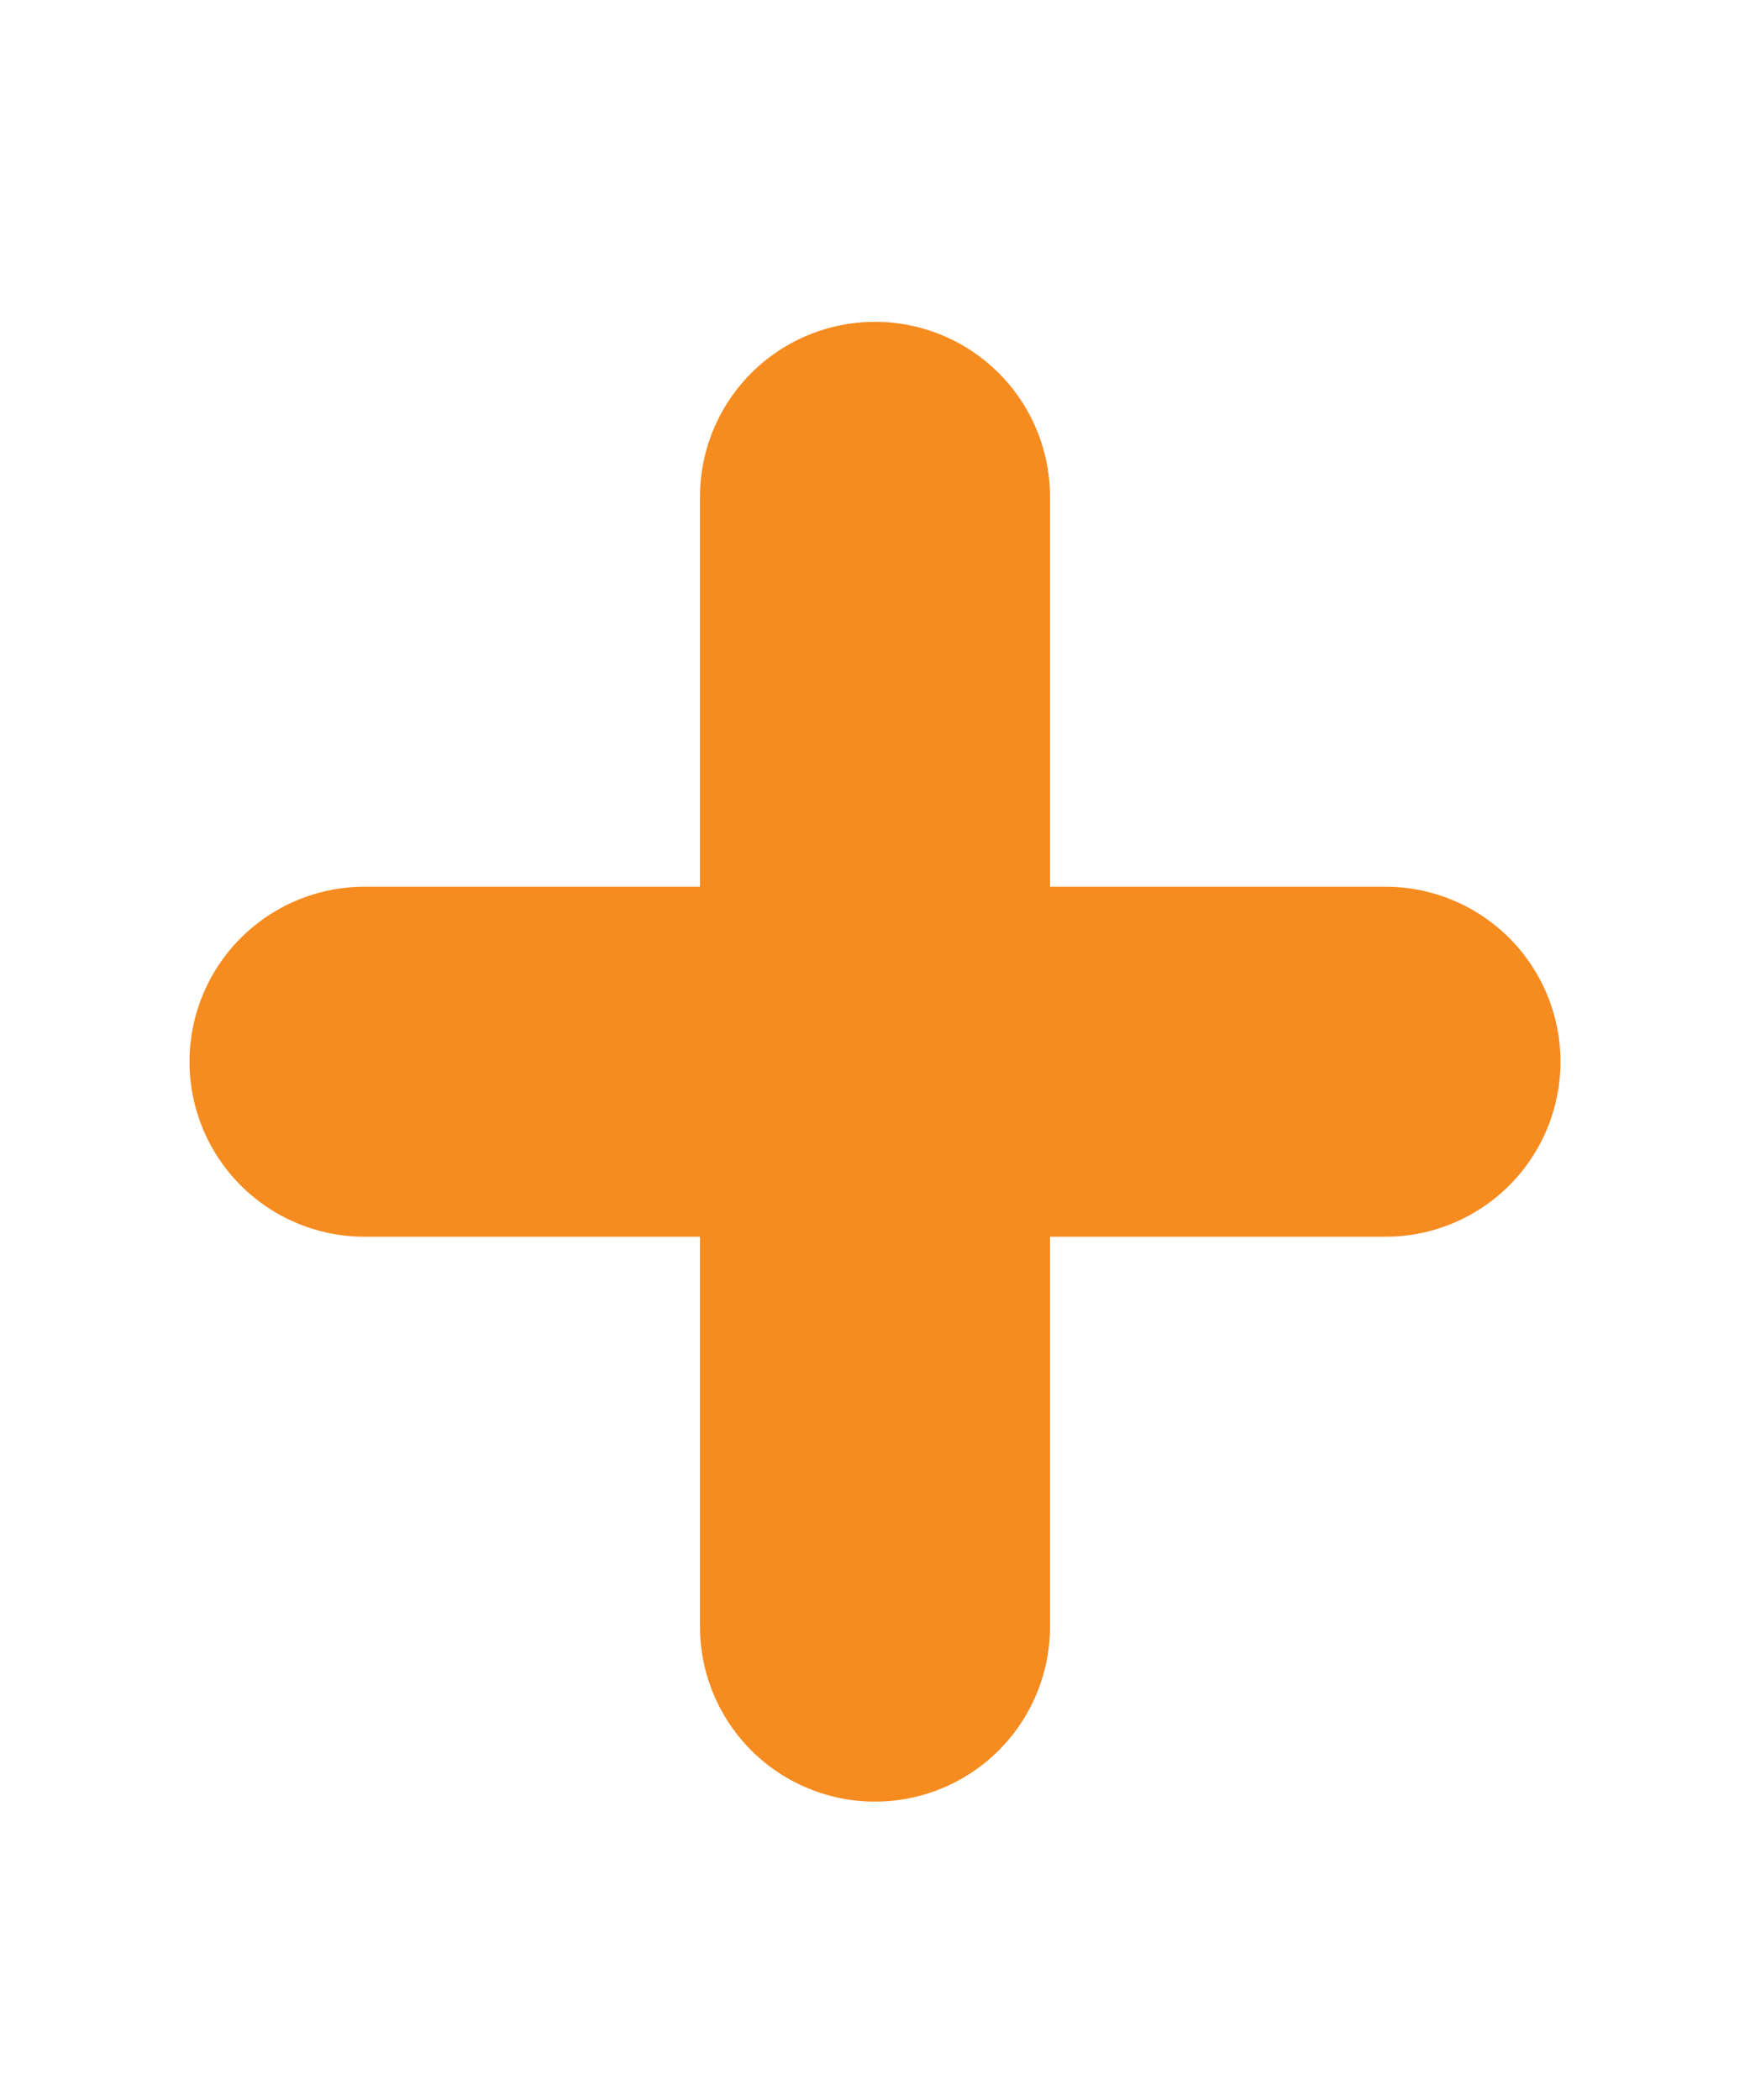 <svg width="10" height="12" viewBox="0 0 10 12" fill="none" xmlns="http://www.w3.org/2000/svg">
<path d="M5 2.839V9.295" stroke="#f68b1f" stroke-width="2" stroke-linecap="round" stroke-linejoin="round"/>
<path d="M2.083 6.067H7.917" stroke="#f68b1f" stroke-width="2" stroke-linecap="round" stroke-linejoin="round"/>
</svg>
